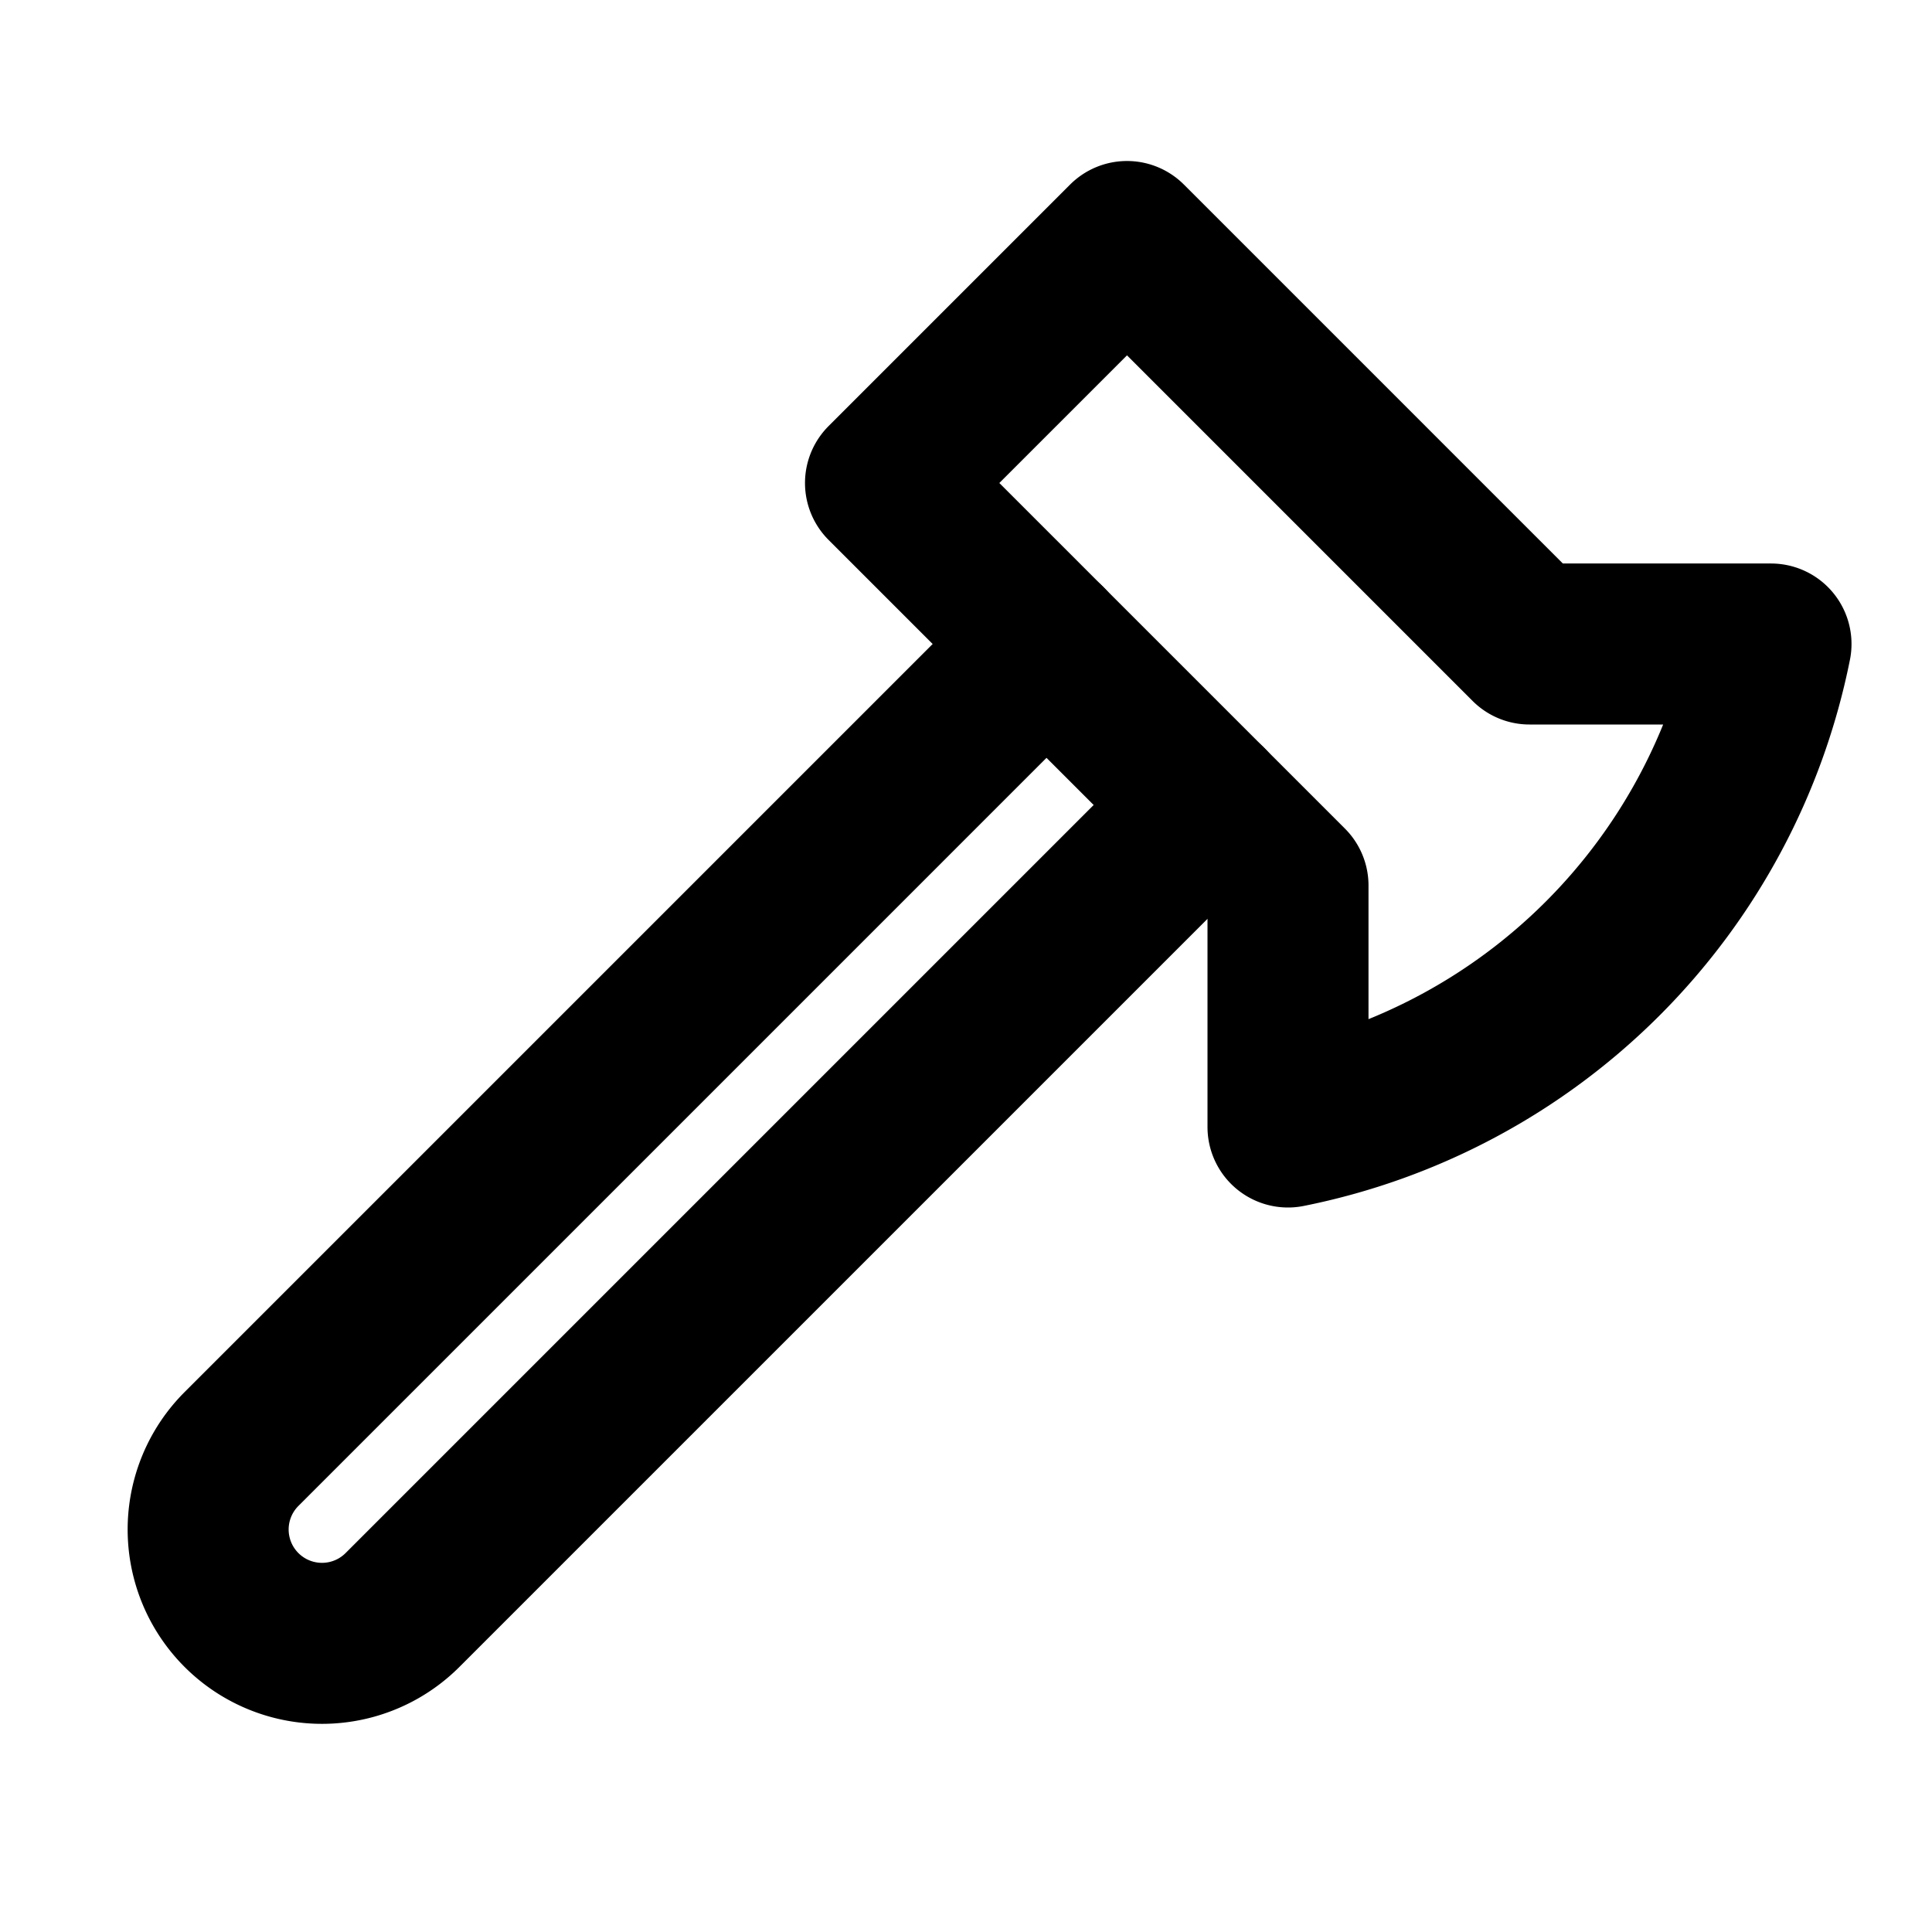 <svg
  xmlns="http://www.w3.org/2000/svg"
  width="24"
  height="24"
  viewBox="0 0 24 24"
  fill="none"
  stroke="currentColor"
  stroke-width="2"
  stroke-linecap="round"
  stroke-linejoin="round"
>
  <path d="M15 10L5 20a1.41 1.41 0 01-2-2L13 8"/>
  <path d="M11 6l3-3 5 5h3a7.65 7.65 0 01-6 6v-3z"/>
</svg>
